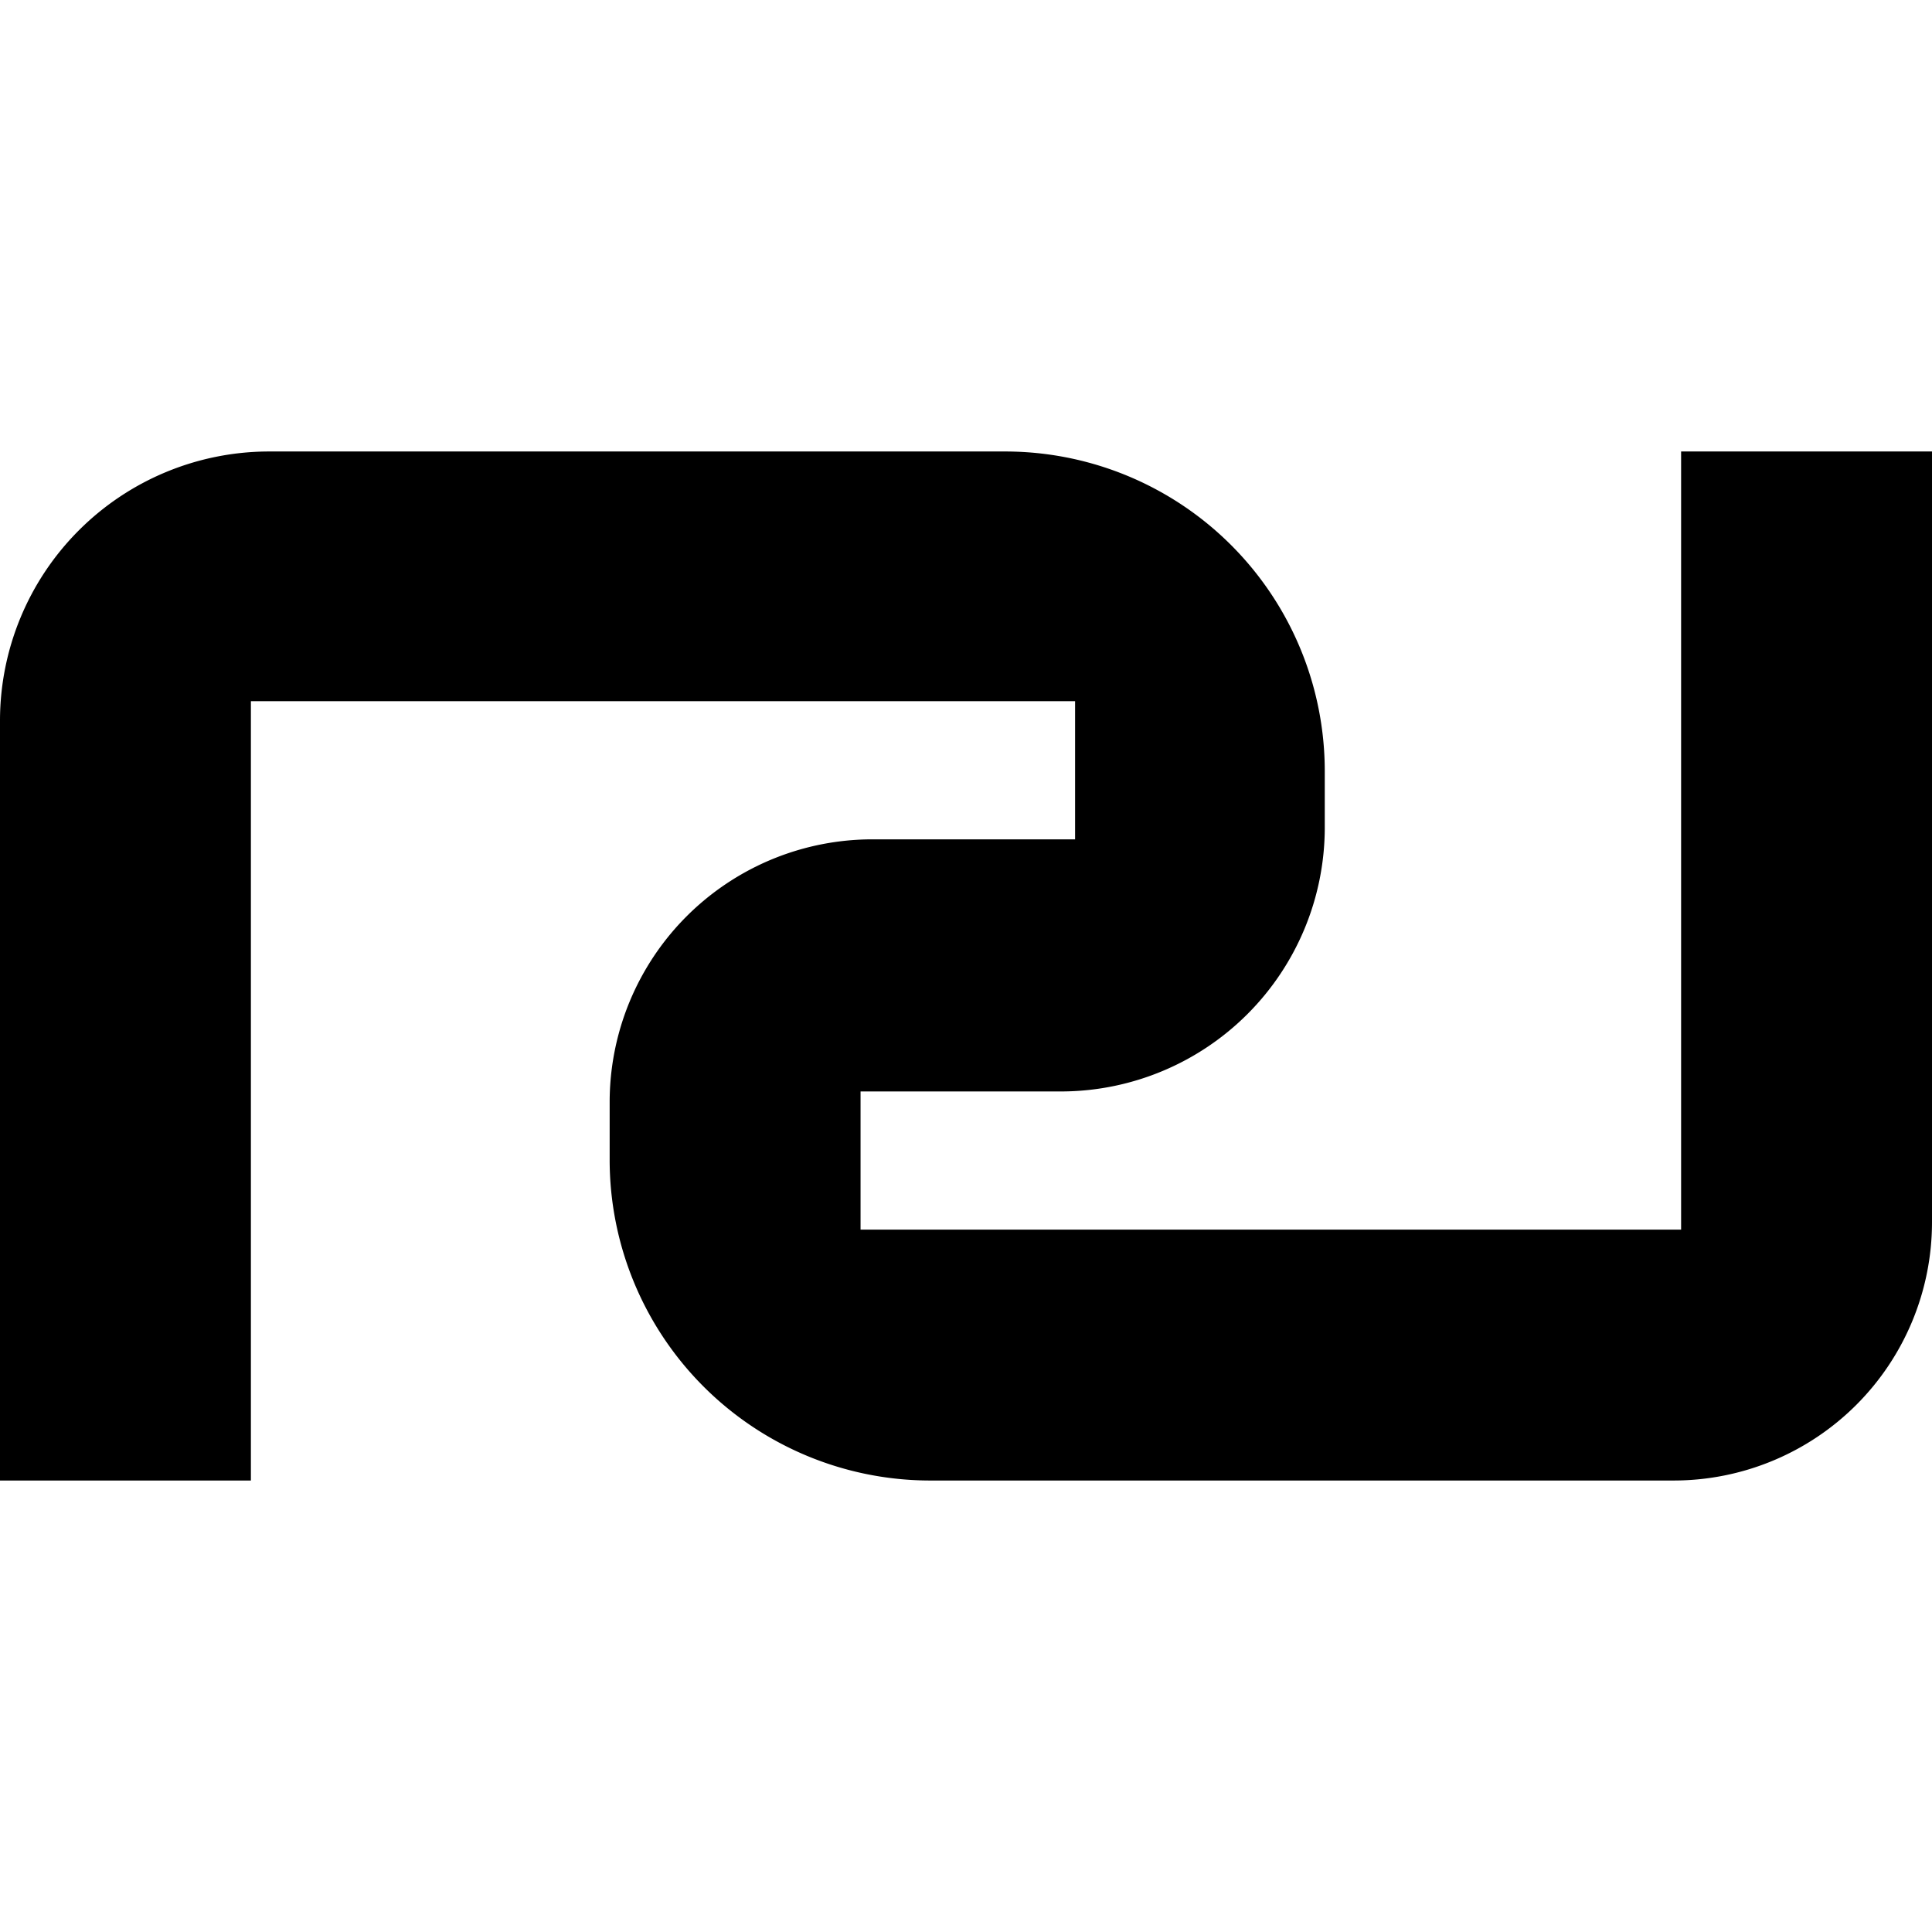 <svg xmlns="http://www.w3.org/2000/svg" viewBox="0 0 159.4 159.4"><path d="M76.7,122.15h61.4a21.317,21.317,0,0,0,21.3-21.3V37.25H138.7v64.2H71V90.05H87.7a21.788,21.788,0,0,0,21.6-21.7v-4.7a26.375,26.375,0,0,0-26.35-26.4q-.025,0-.05,0H22.2A22.214,22.214,0,0,0,0,59.45v62.7H20.7V57.85h68v11.4H72A21.68,21.68,0,0,0,50.3,90.911q0,.02,0,.039v4.7A26.46,26.46,0,0,0,76.7,122.15Z"/></svg>
